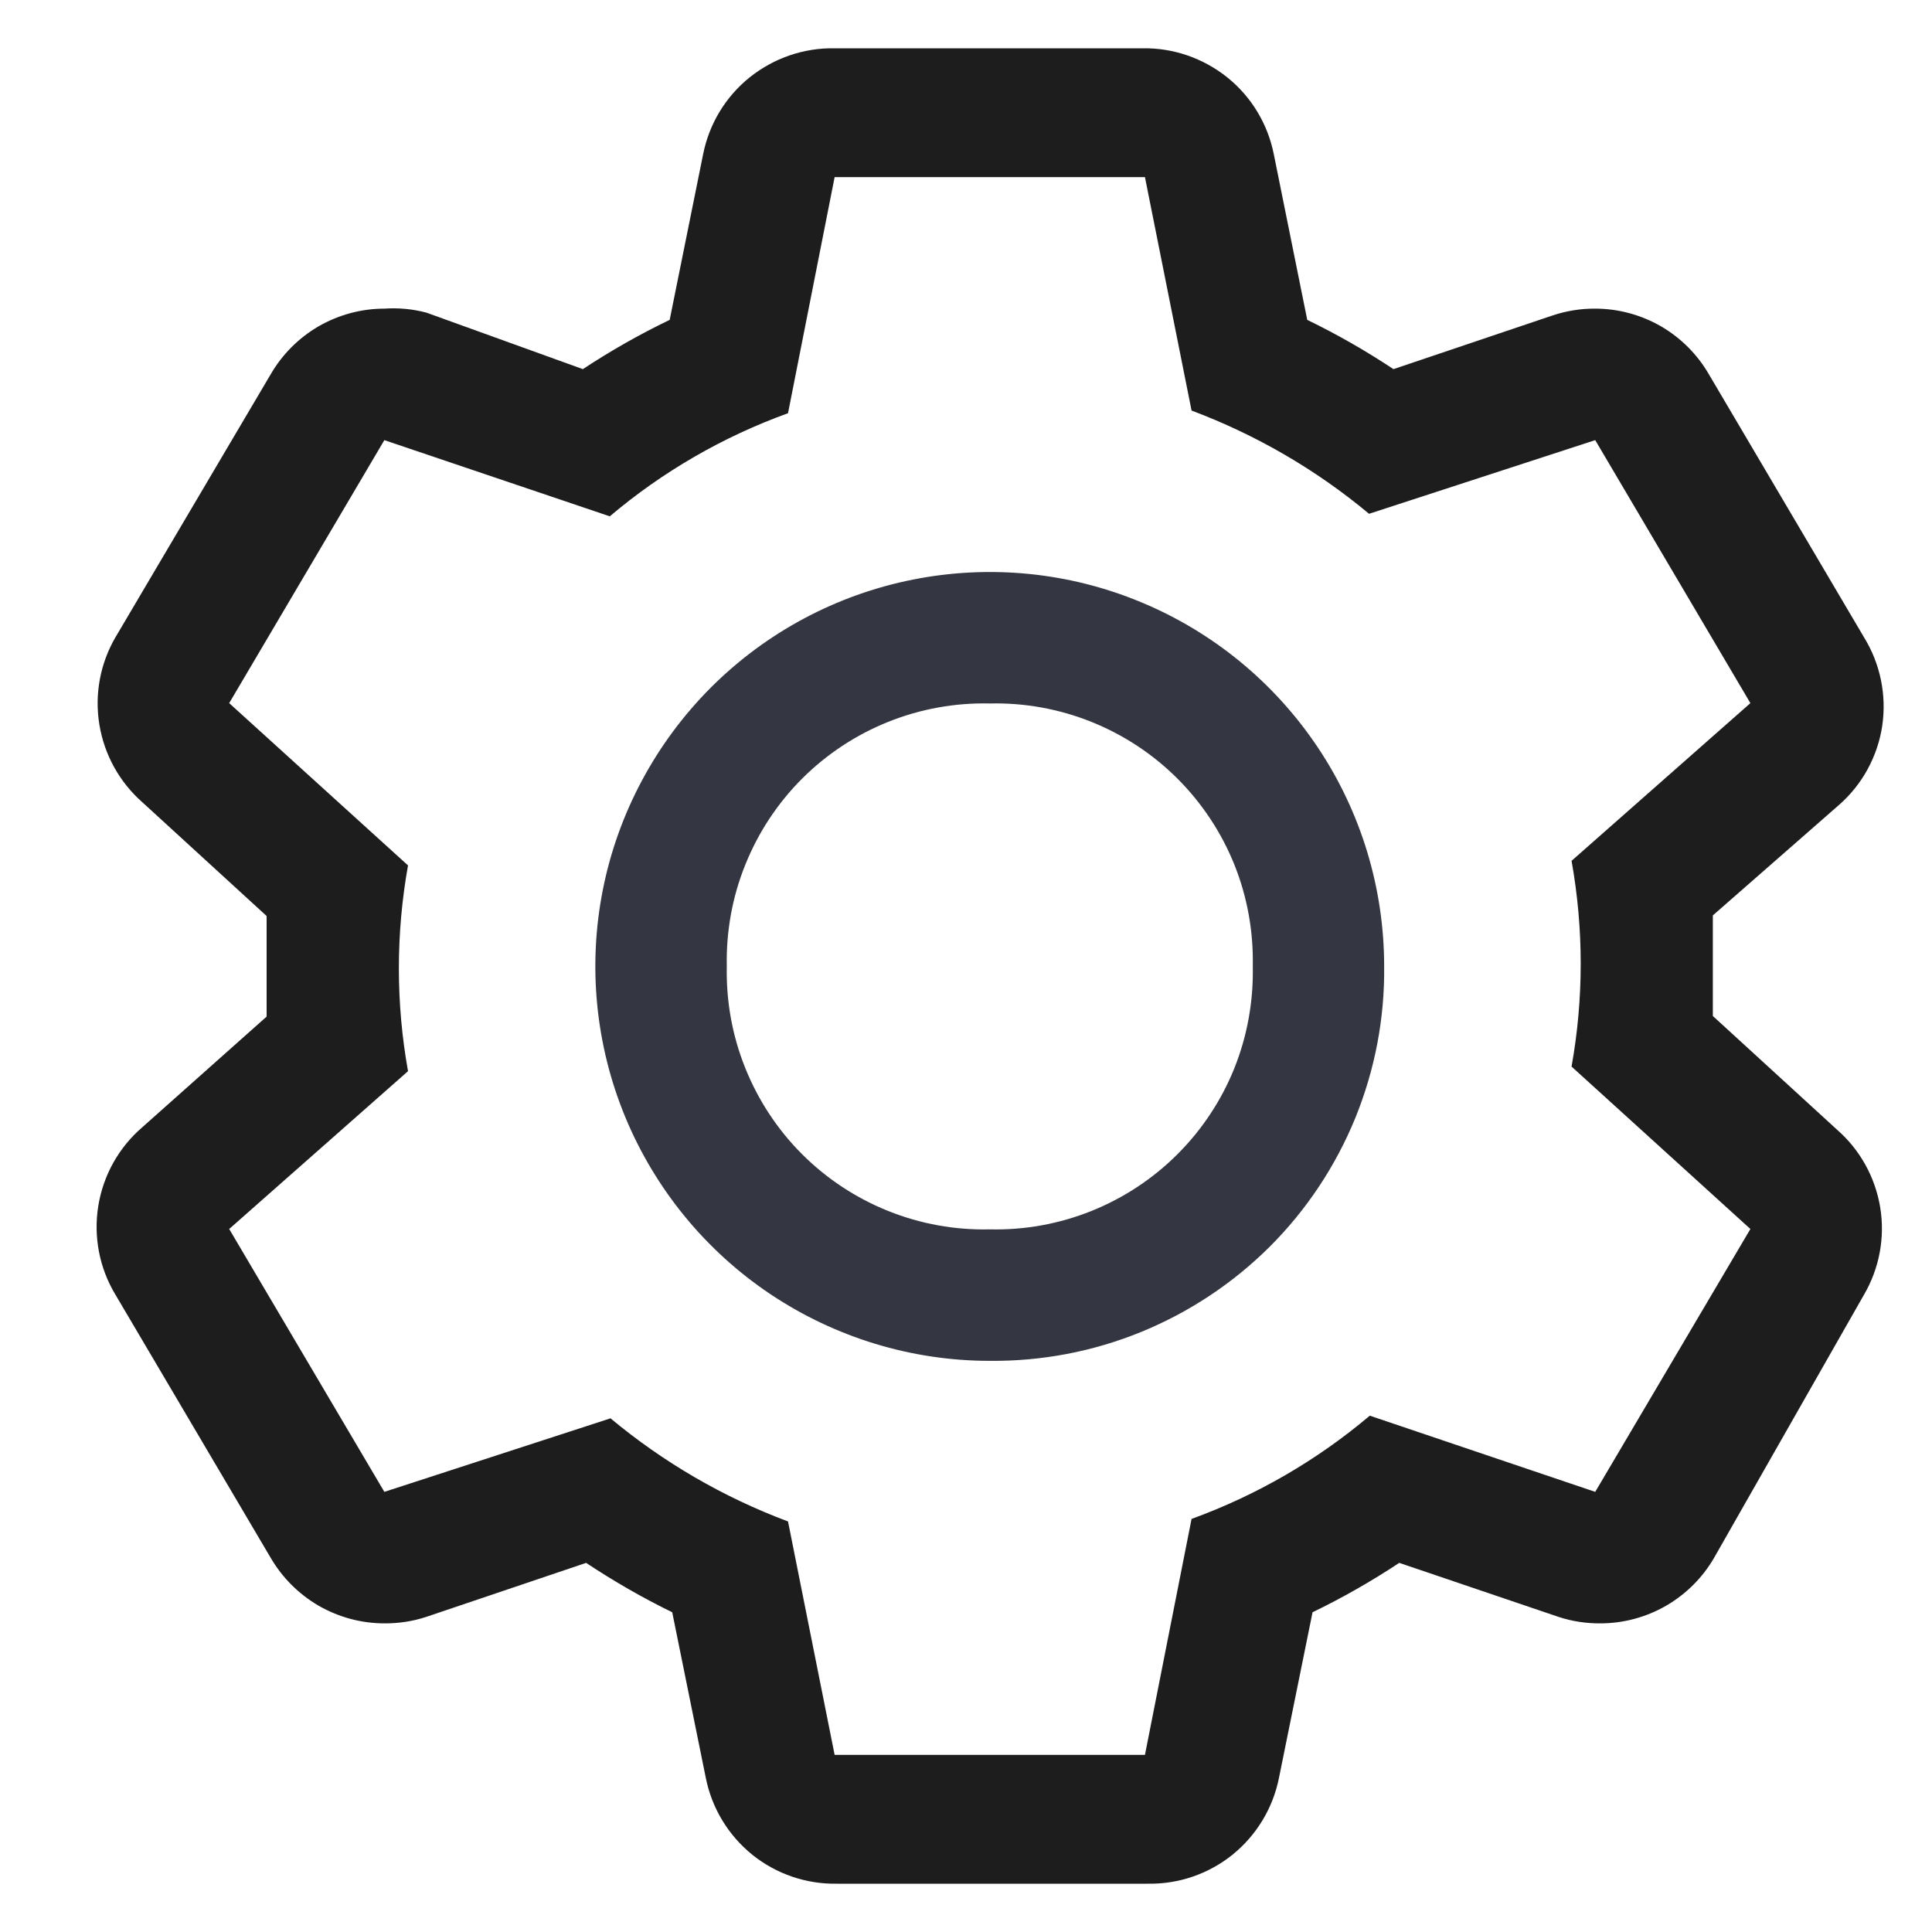 <svg width="16" height="16" viewBox="0 0 16 16" fill="none" xmlns="http://www.w3.org/2000/svg">
<g clip-path="url(#clip0_5413_9776)">
<path d="M14.185 8.414V8V7.581L15.23 6.666C15.423 6.497 15.55 6.264 15.588 6.01C15.625 5.756 15.572 5.497 15.437 5.278L14.153 3.101C14.057 2.935 13.92 2.798 13.755 2.702C13.589 2.607 13.402 2.556 13.211 2.556C13.092 2.555 12.975 2.574 12.862 2.611L11.54 3.057C11.311 2.905 11.073 2.769 10.826 2.649L10.549 1.277C10.499 1.026 10.363 0.801 10.164 0.641C9.964 0.481 9.715 0.395 9.46 0.4H6.912C6.657 0.395 6.408 0.481 6.208 0.641C6.009 0.801 5.873 1.026 5.823 1.277L5.546 2.649C5.297 2.769 5.057 2.905 4.827 3.057L3.531 2.589C3.418 2.559 3.3 2.548 3.183 2.556C2.992 2.556 2.805 2.607 2.639 2.702C2.474 2.798 2.337 2.935 2.241 3.101L0.956 5.278C0.829 5.496 0.782 5.752 0.823 6.001C0.864 6.251 0.99 6.478 1.18 6.645L2.208 7.586V8.419L1.18 9.334C0.984 9.502 0.855 9.733 0.814 9.987C0.773 10.241 0.823 10.502 0.956 10.722L2.241 12.9C2.337 13.065 2.474 13.202 2.639 13.298C2.805 13.393 2.992 13.444 3.183 13.444C3.301 13.445 3.419 13.427 3.531 13.39L4.854 12.943C5.083 13.095 5.321 13.232 5.567 13.352L5.845 14.723C5.895 14.974 6.031 15.199 6.23 15.36C6.429 15.52 6.678 15.605 6.934 15.6H9.503C9.759 15.605 10.008 15.52 10.207 15.36C10.406 15.199 10.542 14.974 10.592 14.723L10.87 13.352C11.118 13.232 11.358 13.095 11.588 12.943L12.906 13.39C13.018 13.427 13.136 13.445 13.254 13.444C13.445 13.444 13.633 13.393 13.798 13.298C13.963 13.202 14.101 13.065 14.196 12.9L15.437 10.722C15.564 10.504 15.612 10.248 15.571 9.999C15.53 9.75 15.404 9.522 15.214 9.356L14.185 8.414ZM13.211 12.355L11.344 11.724C10.906 12.094 10.407 12.383 9.868 12.579L9.482 14.533H6.912L6.526 12.6C5.991 12.4 5.494 12.111 5.056 11.746L3.183 12.355L1.898 10.178L3.379 8.871C3.278 8.308 3.278 7.731 3.379 7.167L1.898 5.823L3.183 3.645L5.05 4.276C5.487 3.906 5.987 3.617 6.526 3.422L6.912 1.467H9.482L9.868 3.4C10.403 3.601 10.899 3.889 11.338 4.255L13.211 3.645L14.496 5.823L13.015 7.129C13.116 7.693 13.116 8.27 13.015 8.833L14.496 10.178L13.211 12.355Z" fill="#1D1D1D"/>
<path d="M8.197 11.27C7.551 11.27 6.92 11.078 6.382 10.719C5.845 10.36 5.427 9.85 5.179 9.253C4.932 8.657 4.867 8 4.993 7.366C5.119 6.733 5.431 6.151 5.887 5.694C6.344 5.237 6.926 4.926 7.56 4.8C8.193 4.674 8.85 4.738 9.447 4.986C10.044 5.233 10.554 5.652 10.913 6.189C11.272 6.726 11.463 7.357 11.463 8.003C11.468 8.434 11.386 8.86 11.224 9.259C11.061 9.657 10.821 10.019 10.517 10.323C10.212 10.627 9.85 10.867 9.452 11.03C9.054 11.193 8.627 11.274 8.197 11.27ZM8.197 5.826C7.909 5.819 7.623 5.871 7.356 5.978C7.089 6.085 6.846 6.245 6.642 6.449C6.439 6.652 6.279 6.895 6.172 7.162C6.064 7.429 6.013 7.716 6.019 8.003C6.013 8.291 6.064 8.577 6.172 8.845C6.279 9.112 6.439 9.355 6.642 9.558C6.846 9.762 7.089 9.922 7.356 10.029C7.623 10.136 7.909 10.188 8.197 10.181C8.485 10.188 8.771 10.136 9.038 10.029C9.305 9.922 9.548 9.762 9.752 9.558C9.955 9.355 10.116 9.112 10.223 8.845C10.33 8.577 10.381 8.291 10.375 8.003C10.381 7.716 10.33 7.429 10.223 7.162C10.116 6.895 9.955 6.652 9.752 6.449C9.548 6.245 9.305 6.085 9.038 5.978C8.771 5.871 8.485 5.819 8.197 5.826Z" fill="#343741"/>
</g>
<defs>
<clipPath id="clip0_5413_9776">
<rect width="16" height="16" fill="white"/>
</clipPath>
</defs>
</svg>
